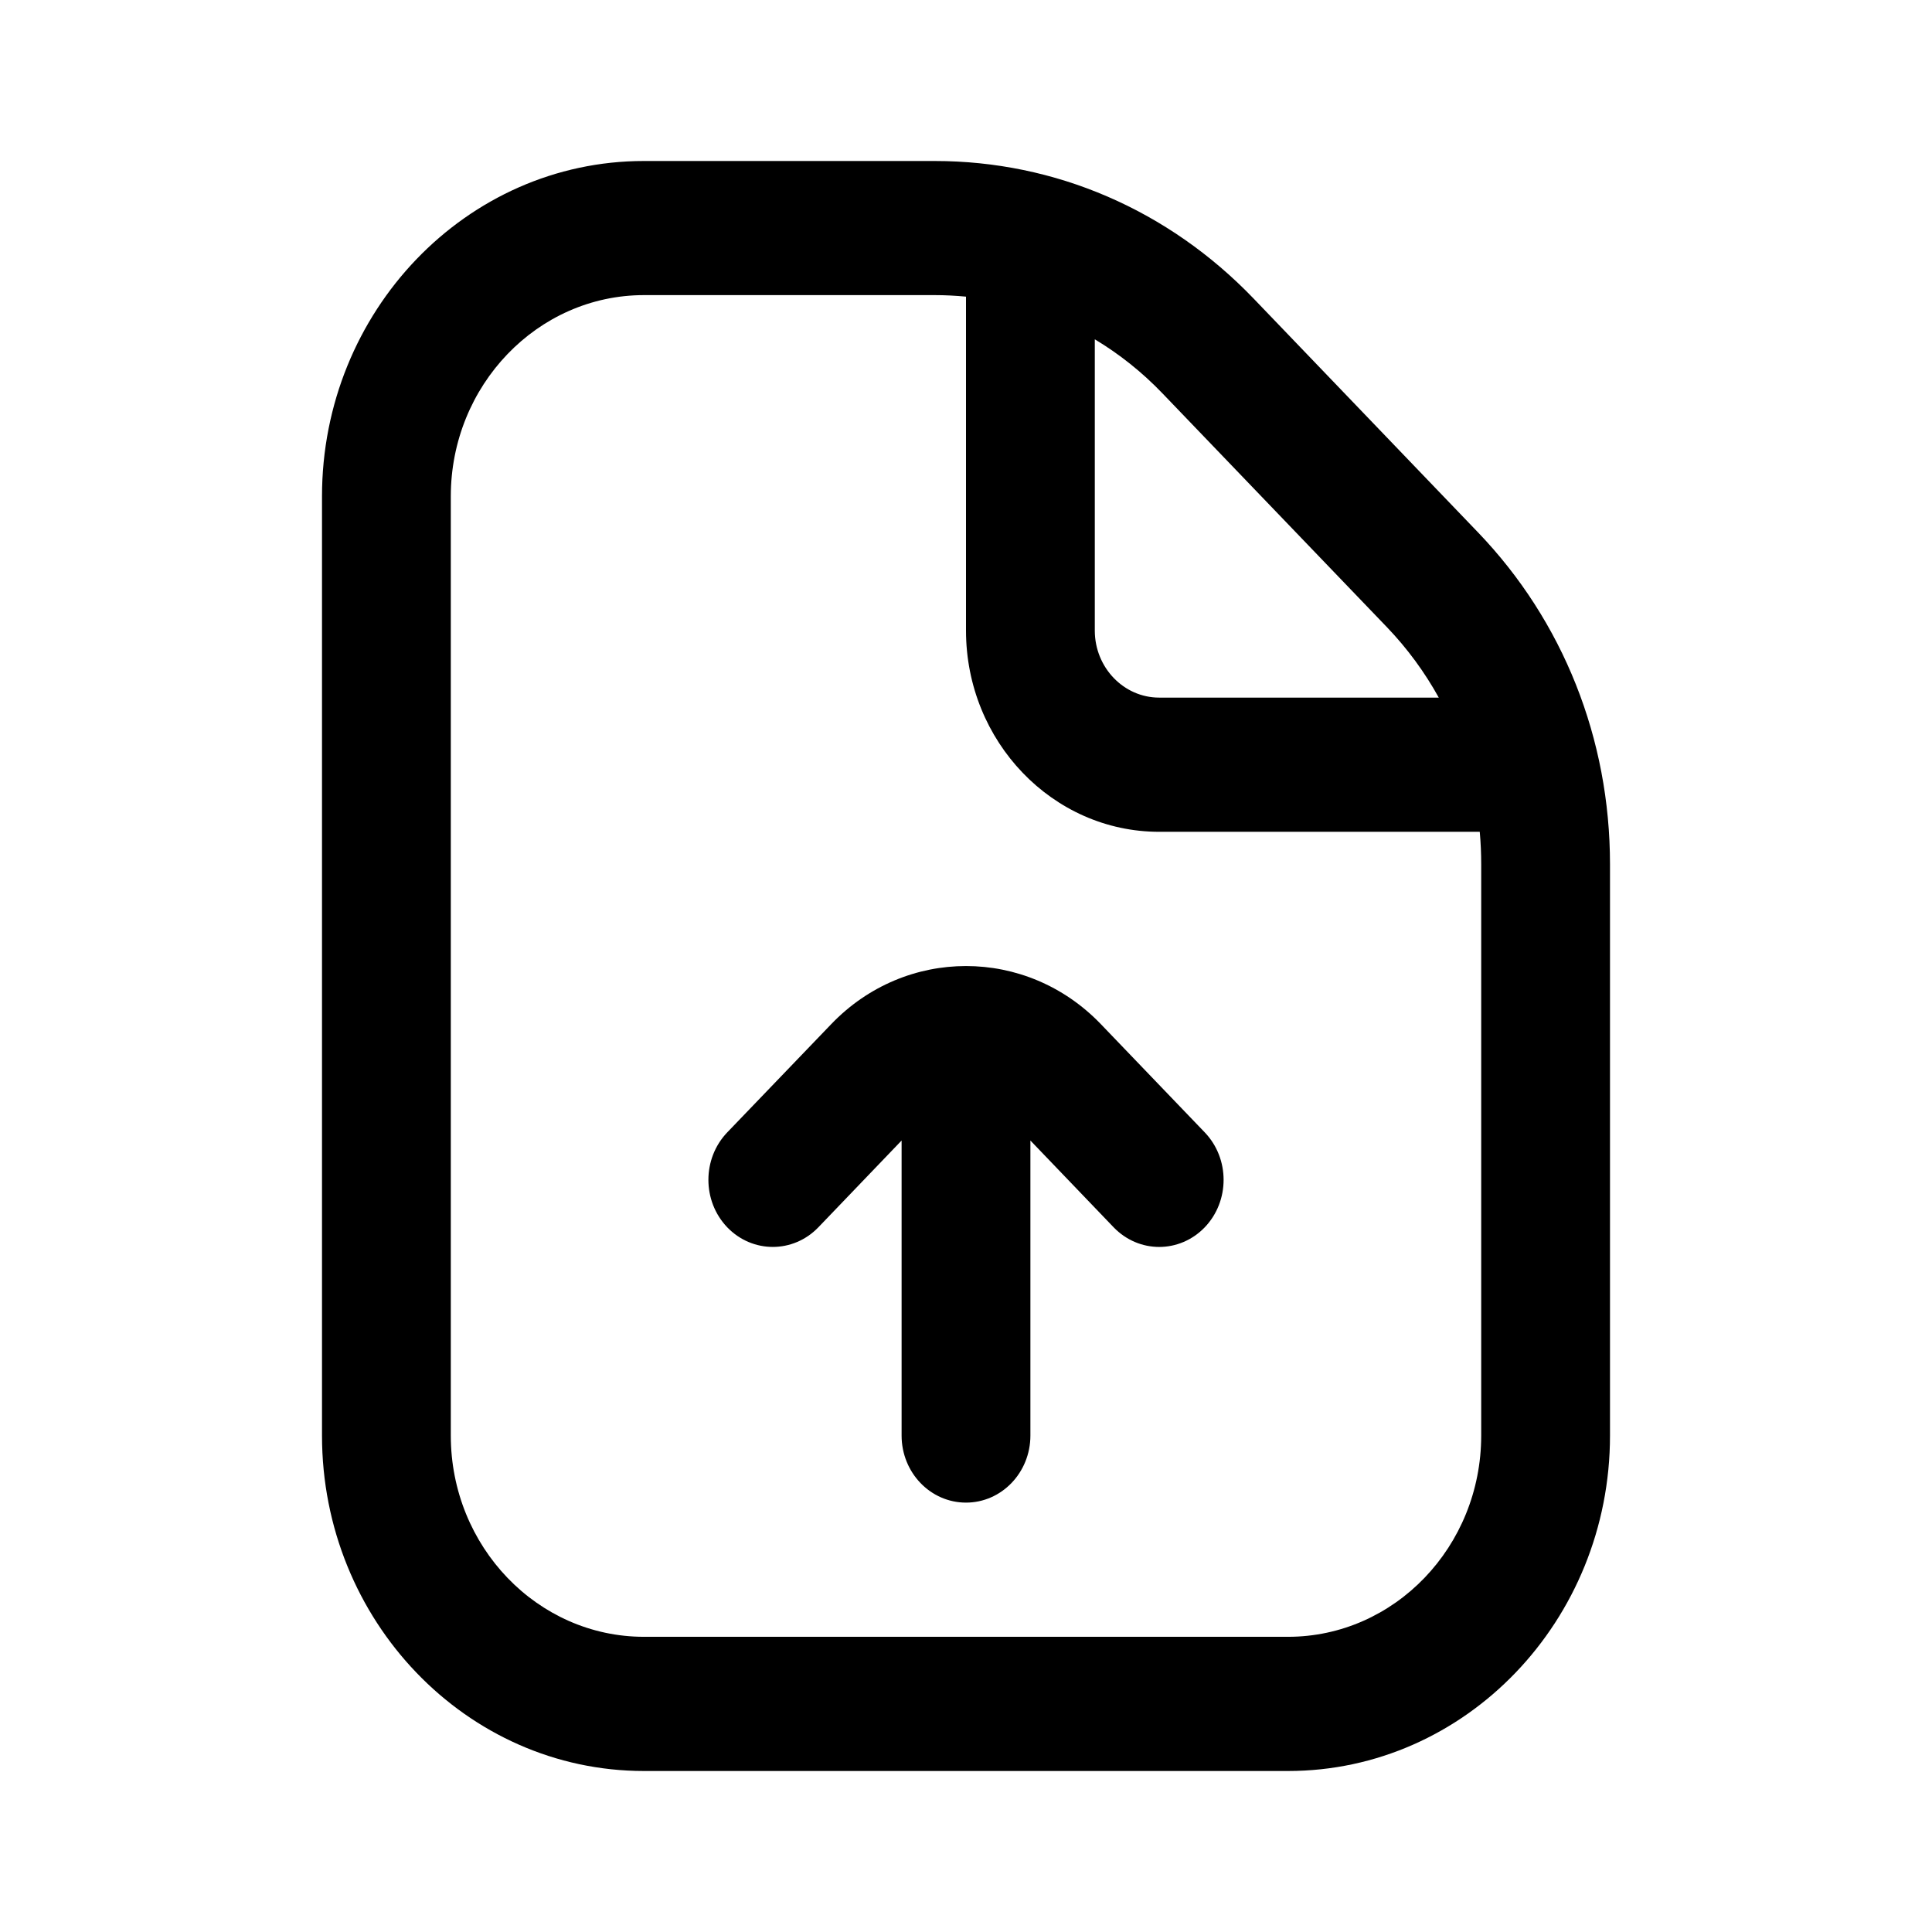 <svg width="24" height="24" viewBox="0 0 24 24" fill="none" xmlns="http://www.w3.org/2000/svg">
<path d="M18.36 6.613L15.572 3.708C14.514 2.607 13.108 2 11.612 2H8C5.794 1.999 4 3.868 4 6.166V17.833C4 20.131 5.794 22 8 22H16C18.206 22 20 20.131 20 17.833V10.737C20 9.179 19.418 7.715 18.36 6.613ZM17.229 7.791C17.483 8.056 17.698 8.35 17.873 8.666H14.4C13.959 8.666 13.6 8.292 13.6 7.833V4.215C13.903 4.397 14.186 4.621 14.44 4.886L17.228 7.79L17.229 7.791ZM18.4 17.833C18.4 19.212 17.323 20.333 16 20.333H8C6.677 20.333 5.6 19.212 5.6 17.833V6.166C5.6 4.788 6.677 3.666 8 3.666H11.612C11.742 3.666 11.872 3.673 12 3.685V7.833C12 9.211 13.077 10.333 14.4 10.333H18.382C18.394 10.466 18.4 10.601 18.4 10.737V17.833ZM14.966 14.067C15.278 14.393 15.278 14.92 14.966 15.246C14.81 15.408 14.605 15.49 14.4 15.49C14.195 15.49 13.99 15.408 13.834 15.246L12.8 14.168V17.833C12.8 18.293 12.442 18.666 12 18.666C11.558 18.666 11.2 18.293 11.2 17.833V14.168L10.166 15.246C9.853 15.571 9.347 15.571 9.034 15.246C8.722 14.92 8.722 14.393 9.034 14.067L10.326 12.722C11.249 11.76 12.751 11.76 13.675 12.722L14.966 14.067H14.966Z" fill="black"/>
</svg>
